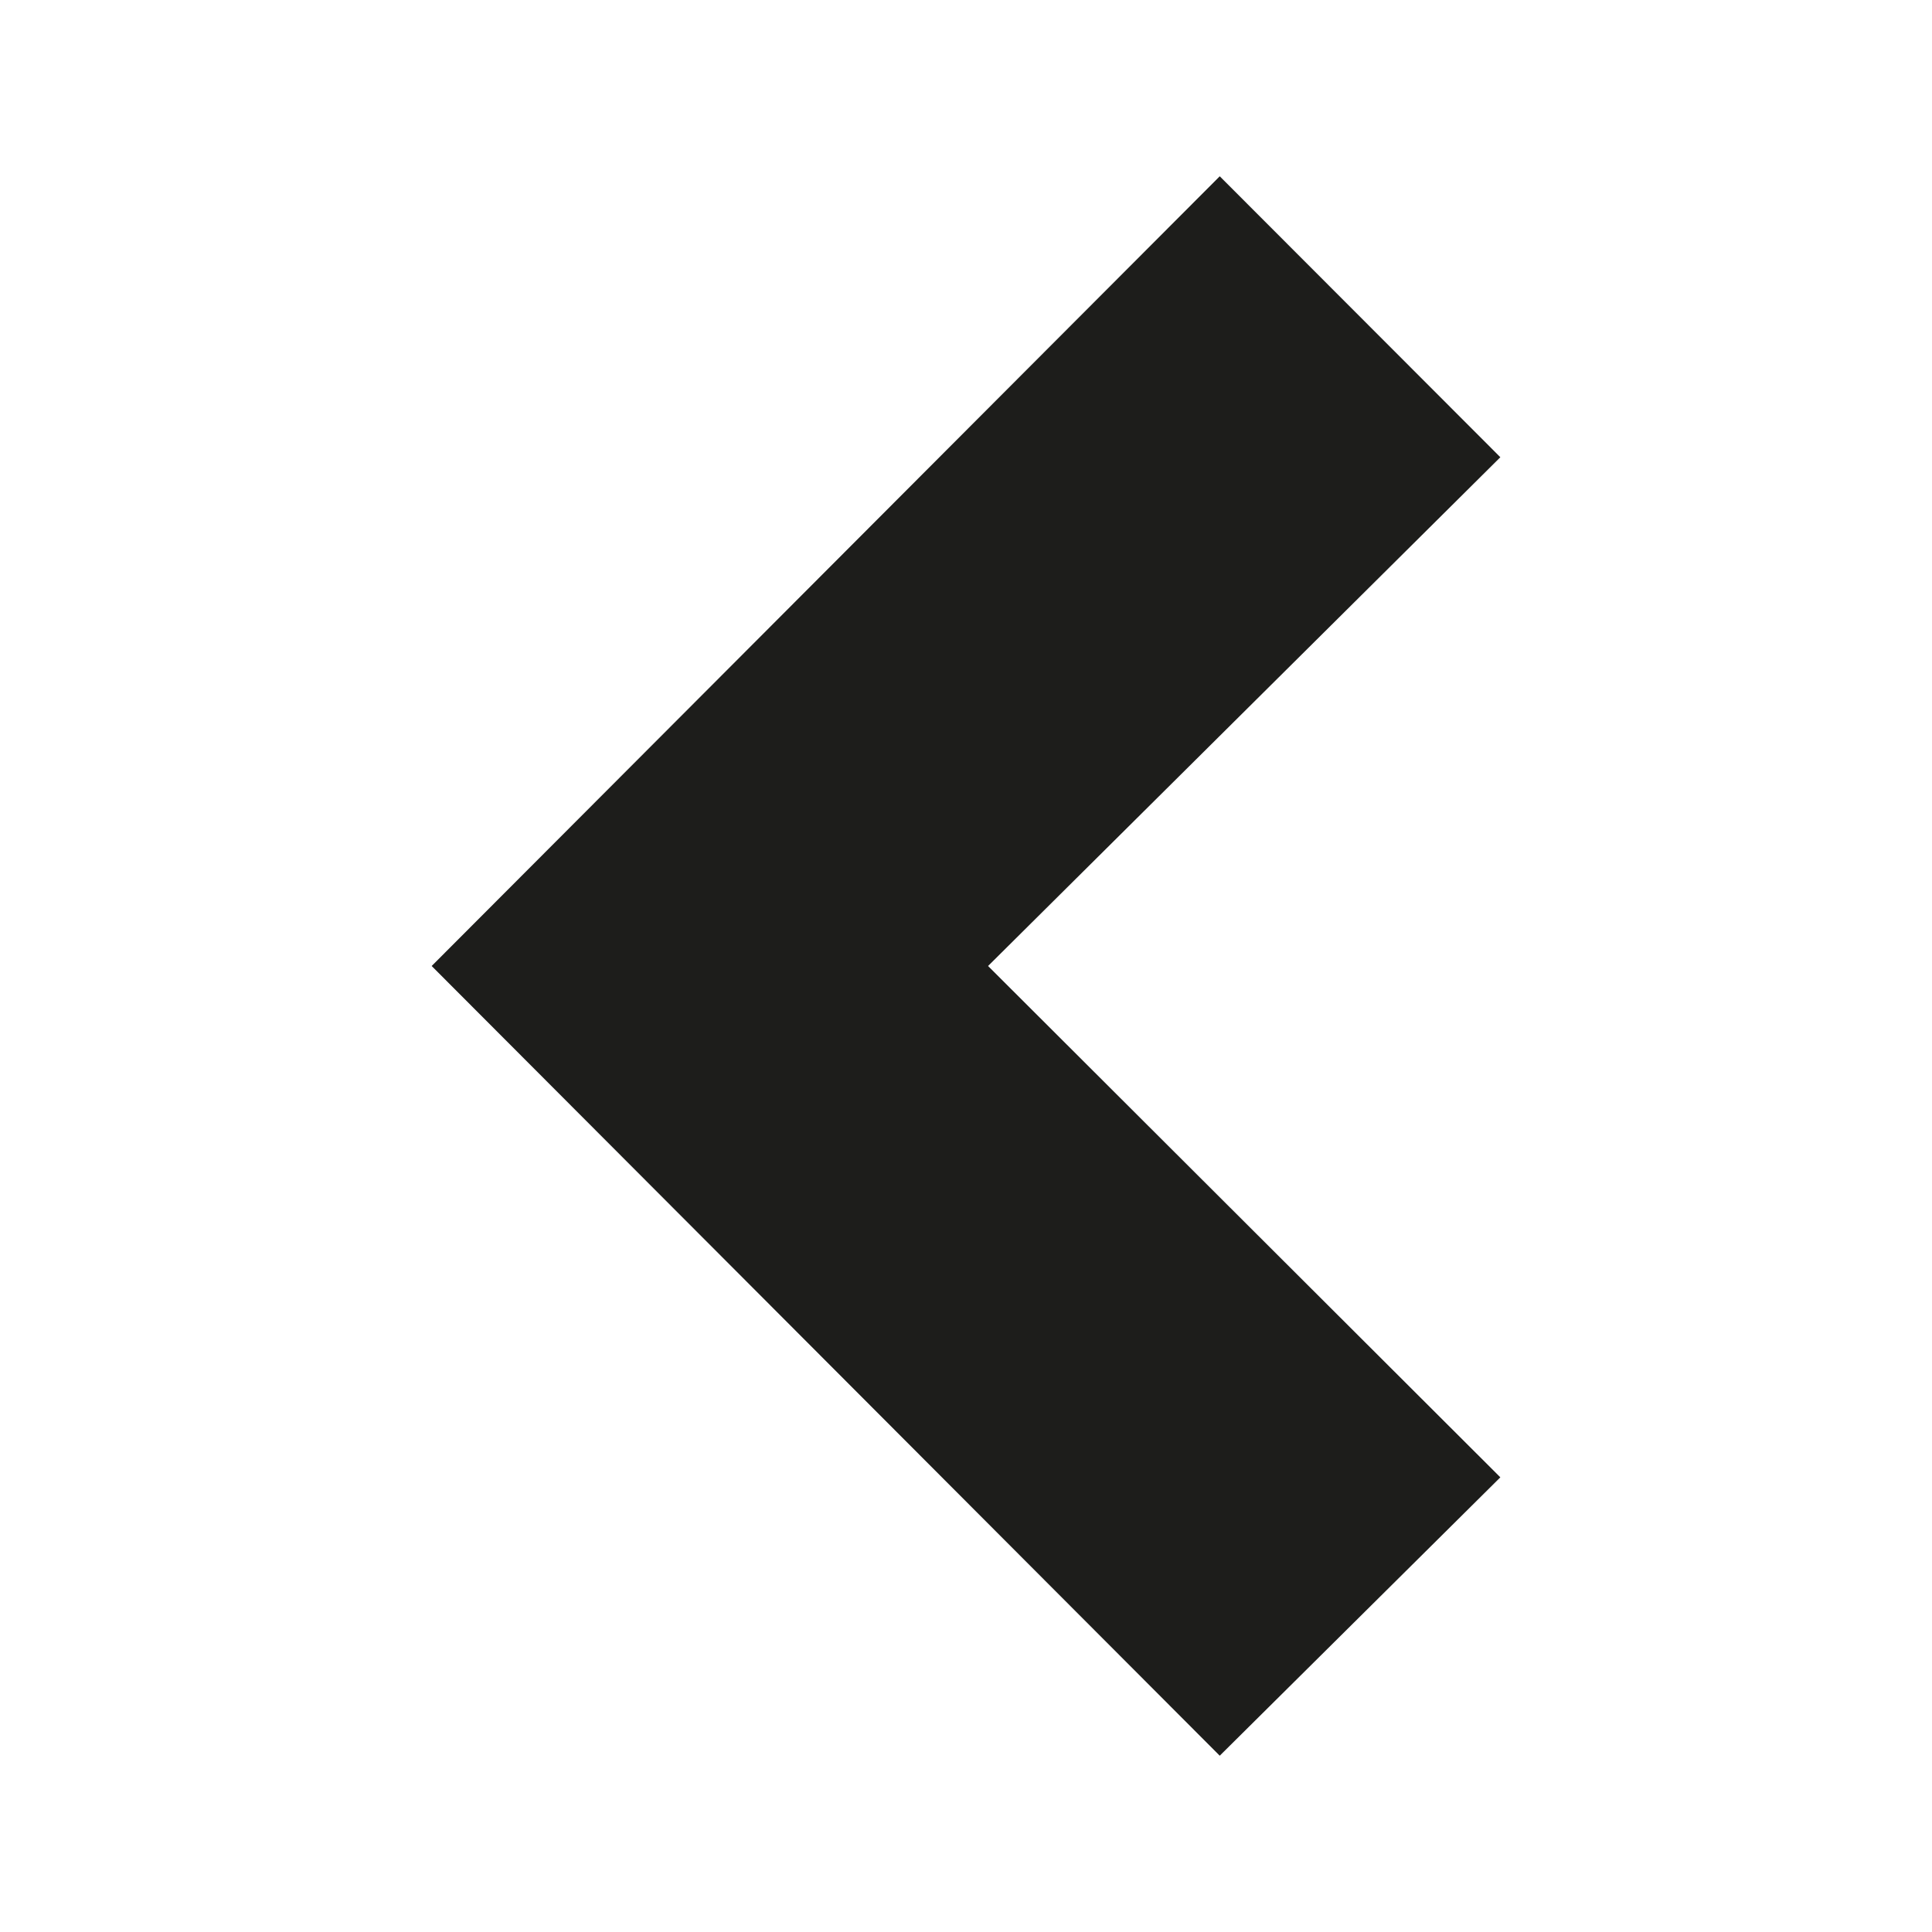 <svg id="Layer_1" data-name="Layer 1" xmlns="http://www.w3.org/2000/svg" viewBox="0 0 500 500"><defs><style>.cls-1{fill:#1d1d1b;stroke:#1d1d1b;stroke-miterlimit:10;}</style></defs><polygon class="cls-1" points="387.58 382.33 315.67 453.67 112.42 250 315.67 46.33 387.58 118.33 255 250 387.58 382.33"/></svg>